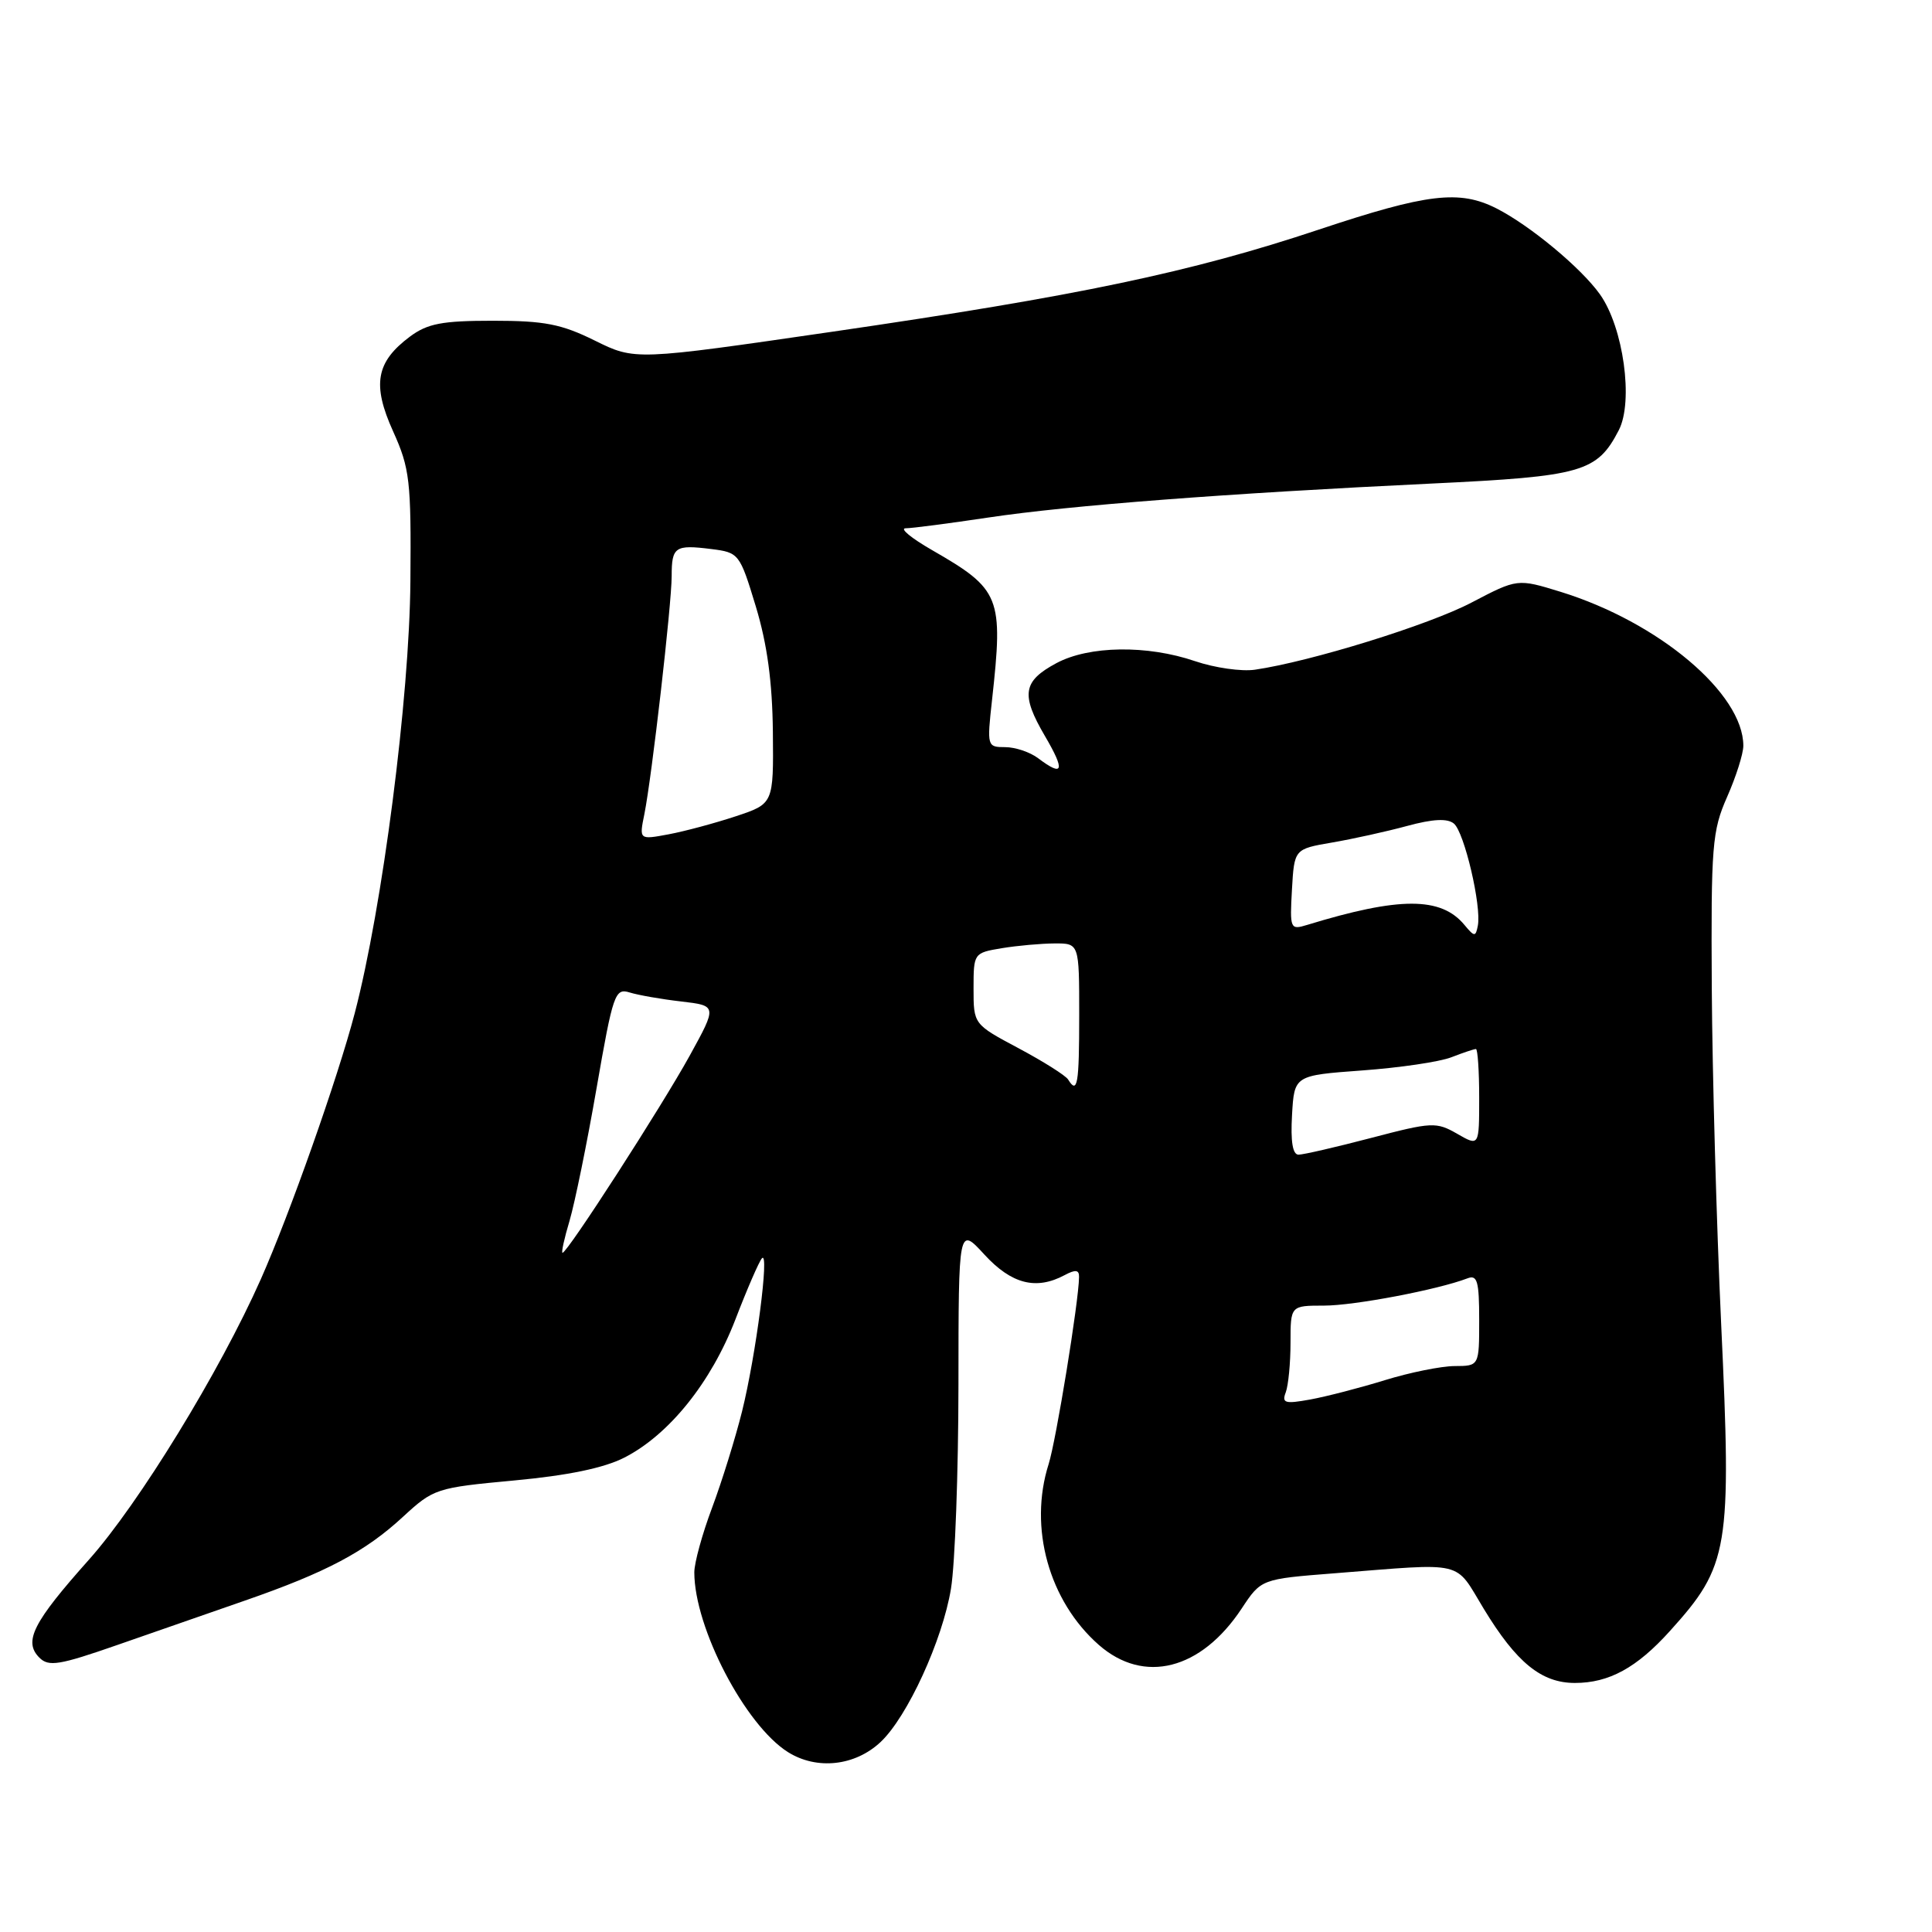 <?xml version="1.0" encoding="UTF-8" standalone="no"?>
<!DOCTYPE svg PUBLIC "-//W3C//DTD SVG 1.1//EN" "http://www.w3.org/Graphics/SVG/1.1/DTD/svg11.dtd" >
<svg xmlns="http://www.w3.org/2000/svg" xmlns:xlink="http://www.w3.org/1999/xlink" version="1.1" viewBox="0 0 256 256">
 <g >
 <path fill="currentColor"
d=" M 116.69 230.82 C 120.23 227.49 124.89 217.34 126.01 210.50 C 126.55 207.20 126.99 195.05 127.00 183.50 C 127.01 162.50 127.01 162.50 130.45 166.25 C 134.04 170.15 137.29 170.98 141.07 168.96 C 142.51 168.19 143.00 168.25 142.98 169.21 C 142.94 172.48 139.94 190.87 138.95 194.00 C 136.28 202.41 138.98 212.14 145.60 217.96 C 151.58 223.20 159.14 221.28 164.52 213.15 C 167.11 209.23 167.11 209.23 176.81 208.47 C 194.39 207.09 192.66 206.68 196.61 213.18 C 200.94 220.31 204.25 223.00 208.68 223.00 C 213.20 223.00 216.87 221.00 221.27 216.12 C 229.10 207.45 229.46 205.33 228.06 175.38 C 227.45 162.24 226.89 142.27 226.82 130.98 C 226.71 112.01 226.87 110.09 228.85 105.60 C 230.03 102.93 231.00 99.88 231.00 98.82 C 231.00 91.89 219.79 82.44 206.79 78.42 C 201.07 76.66 201.07 76.66 194.99 79.84 C 189.34 82.81 173.68 87.66 166.28 88.74 C 164.51 89.00 160.95 88.49 158.36 87.61 C 152.00 85.44 144.31 85.55 139.98 87.87 C 135.52 90.26 135.24 92.03 138.46 97.53 C 141.17 102.15 140.91 103.00 137.56 100.47 C 136.49 99.66 134.52 99.00 133.19 99.00 C 130.80 99.00 130.77 98.89 131.45 92.75 C 132.96 79.08 132.58 78.11 123.50 72.89 C 120.75 71.31 119.17 70.01 120.00 70.00 C 120.83 70.00 125.78 69.35 131.00 68.57 C 141.66 66.97 162.58 65.37 189.77 64.07 C 209.67 63.12 211.62 62.56 214.50 57.00 C 216.47 53.18 215.11 43.37 212.00 39.00 C 209.50 35.49 202.75 29.89 198.30 27.62 C 193.38 25.13 189.14 25.63 174.76 30.42 C 157.79 36.08 142.86 39.21 110.32 43.95 C 84.14 47.76 84.14 47.76 78.82 45.13 C 74.39 42.94 72.15 42.50 65.33 42.50 C 58.58 42.50 56.65 42.87 54.32 44.60 C 49.82 47.96 49.28 50.95 52.09 57.16 C 54.30 62.06 54.49 63.69 54.38 77.00 C 54.26 92.46 50.68 120.19 47.00 134.27 C 44.75 142.86 38.40 160.84 34.56 169.50 C 29.13 181.73 18.39 199.26 11.79 206.66 C 4.36 214.99 3.08 217.51 5.22 219.65 C 6.45 220.88 7.85 220.65 15.57 217.96 C 20.48 216.25 28.10 213.60 32.50 212.07 C 43.21 208.35 48.38 205.62 53.38 201.00 C 57.46 197.24 57.80 197.13 68.13 196.17 C 75.24 195.51 80.03 194.52 82.73 193.14 C 88.66 190.11 94.23 183.18 97.45 174.82 C 99.00 170.79 100.58 167.15 100.96 166.73 C 101.99 165.57 100.17 179.57 98.33 187.00 C 97.44 190.57 95.65 196.32 94.36 199.77 C 93.06 203.22 92.00 207.08 92.00 208.34 C 92.00 215.68 98.74 228.61 104.42 232.17 C 108.24 234.56 113.30 234.01 116.69 230.82 Z  M 170.37 184.49 C 170.71 183.58 171.00 180.62 171.00 177.92 C 171.00 173.00 171.00 173.00 175.44 173.00 C 179.45 173.00 190.49 170.90 194.44 169.39 C 195.75 168.88 196.00 169.77 196.00 174.89 C 196.00 181.00 196.00 181.00 192.75 181.01 C 190.96 181.02 186.80 181.86 183.50 182.88 C 180.20 183.90 175.75 185.05 173.62 185.44 C 170.26 186.05 169.82 185.92 170.37 184.49 Z  M 75.47 161.75 C 76.16 159.41 77.78 151.51 79.05 144.18 C 81.23 131.65 81.49 130.90 83.44 131.51 C 84.57 131.86 87.64 132.40 90.26 132.70 C 95.03 133.26 95.03 133.26 91.39 139.88 C 87.68 146.61 75.18 166.00 74.54 166.00 C 74.35 166.00 74.77 164.09 75.47 161.75 Z  M 171.20 147.75 C 171.50 142.50 171.50 142.50 180.50 141.84 C 185.45 141.48 190.77 140.70 192.32 140.09 C 193.86 139.49 195.33 139.00 195.57 139.00 C 195.80 139.00 196.00 141.90 196.00 145.45 C 196.00 151.91 196.00 151.91 193.08 150.23 C 190.31 148.64 189.73 148.67 181.69 150.78 C 177.03 152.00 172.70 153.00 172.06 153.00 C 171.28 153.00 171.00 151.24 171.20 147.75 Z  M 141.53 143.04 C 141.20 142.51 138.25 140.65 134.97 138.90 C 129.00 135.72 129.00 135.72 129.00 130.99 C 129.00 126.30 129.03 126.26 132.75 125.64 C 134.81 125.30 137.96 125.02 139.75 125.01 C 143.00 125.00 143.00 125.00 143.00 134.50 C 143.00 143.72 142.77 145.05 141.53 143.04 Z  M 194.04 122.55 C 190.94 118.81 185.43 118.81 173.19 122.56 C 170.96 123.24 170.90 123.09 171.19 117.88 C 171.50 112.50 171.50 112.50 176.50 111.64 C 179.25 111.17 183.73 110.18 186.46 109.44 C 189.88 108.51 191.80 108.42 192.65 109.13 C 194.03 110.27 196.33 120.08 195.82 122.66 C 195.53 124.16 195.37 124.15 194.04 122.55 Z  M 85.38 107.89 C 86.37 102.97 89.00 80.06 89.00 76.32 C 89.00 72.45 89.45 72.15 94.24 72.75 C 97.91 73.21 98.02 73.34 100.15 80.36 C 101.66 85.36 102.34 90.35 102.41 97.00 C 102.50 106.50 102.50 106.50 97.50 108.16 C 94.75 109.07 90.74 110.15 88.60 110.55 C 84.69 111.28 84.69 111.28 85.38 107.89 Z "/>
</g>
</svg>